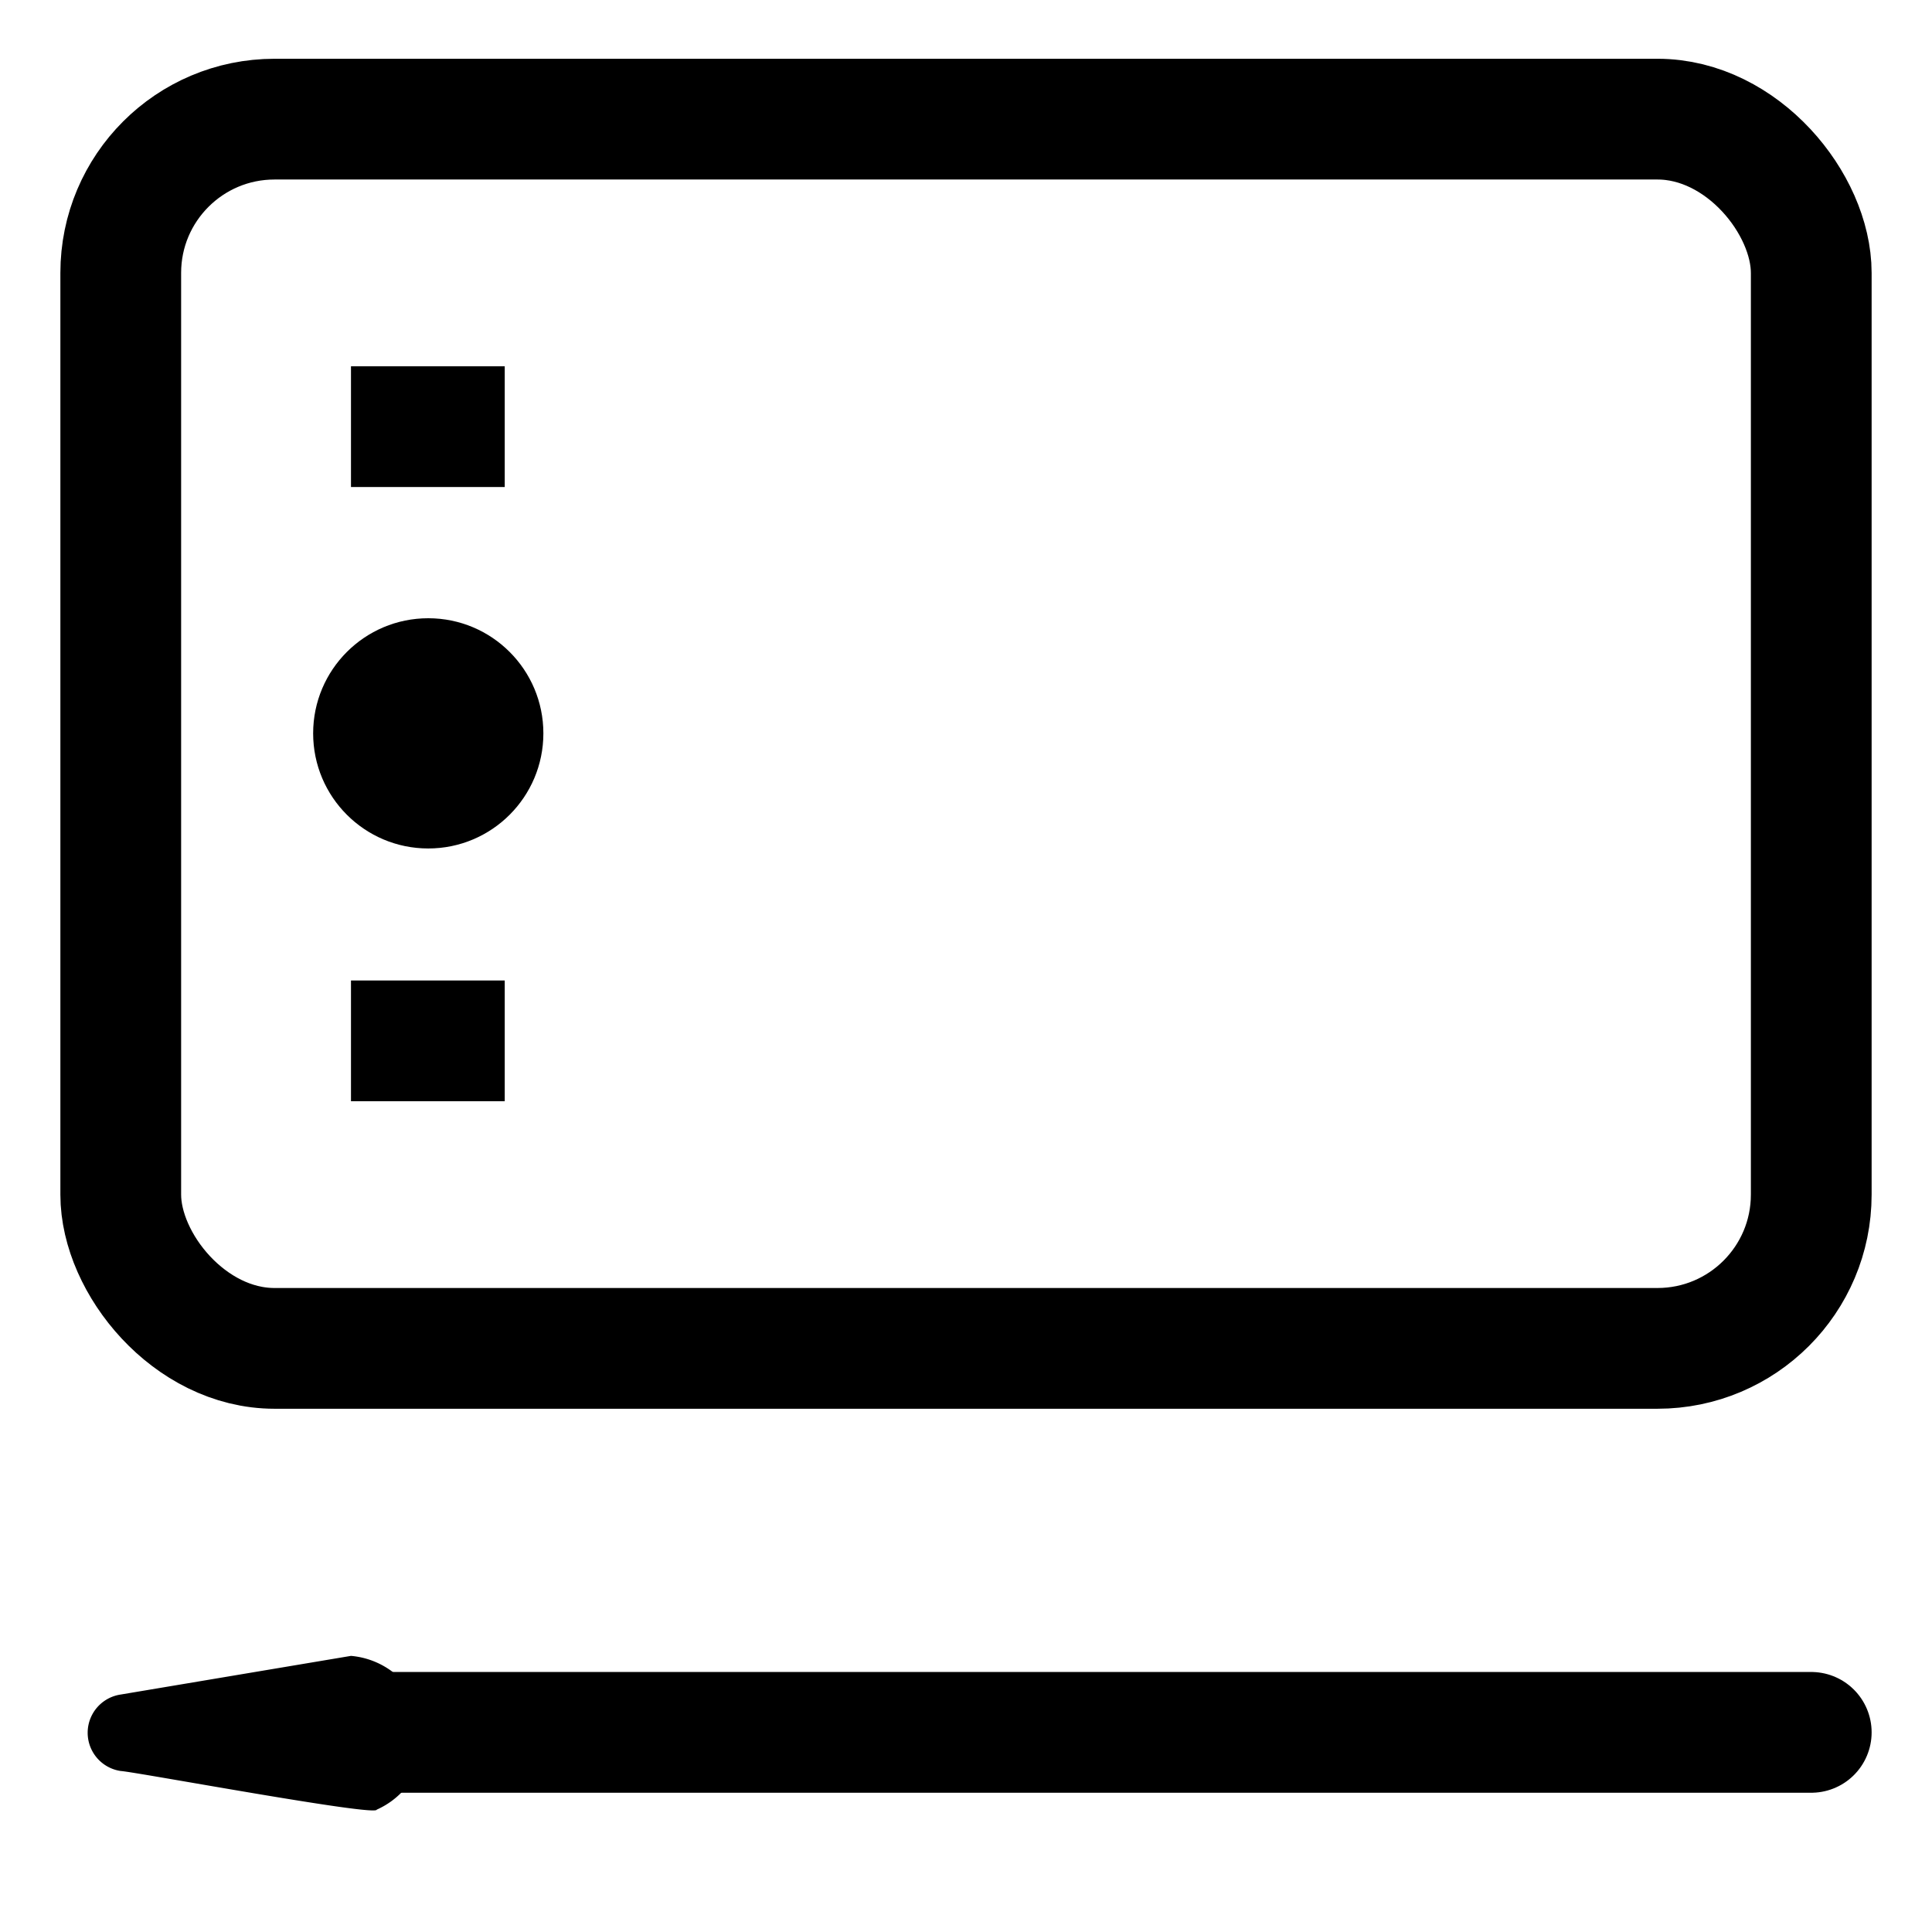 <svg xmlns="http://www.w3.org/2000/svg" id="Layer_1" data-name="Layer 1" viewBox="0 0 24 24" stroke-width="1.5" width="100" height="100"><defs><style>.cls-637a50fc15c5759009400668-1,.cls-3{fill:none;stroke:currentColor;stroke-miterlimit:10;}.cls-637a50fc15c5759009400668-1{stroke-linecap:round;}.cls-637a50fc15c5759009400668-2{fill:currentColor;}</style></defs><rect class="cls-637a50fc15c5759009400668-1" x="1.5" y="1.48" width="21" height="15.27" rx="1.91"></rect><circle class="cls-637a50fc15c5759009400668-2" cx="5.32" cy="9.11" r="1.43"></circle><line class="cls-3" x1="4.36" y1="5.3" x2="6.27" y2="5.3"></line><line class="cls-3" x1="4.36" y1="12.93" x2="6.27" y2="12.93"></line><path class="cls-637a50fc15c5759009400668-2" d="M1.5,21.05l2.86-.48a1,1,0,0,1,.32,1.91c0,.09-3-.47-3.18-.48a.48.48,0,0,1,0-.95Z"></path><line class="cls-637a50fc15c5759009400668-1" x1="22.5" y1="21.52" x2="4.36" y2="21.52"></line></svg>